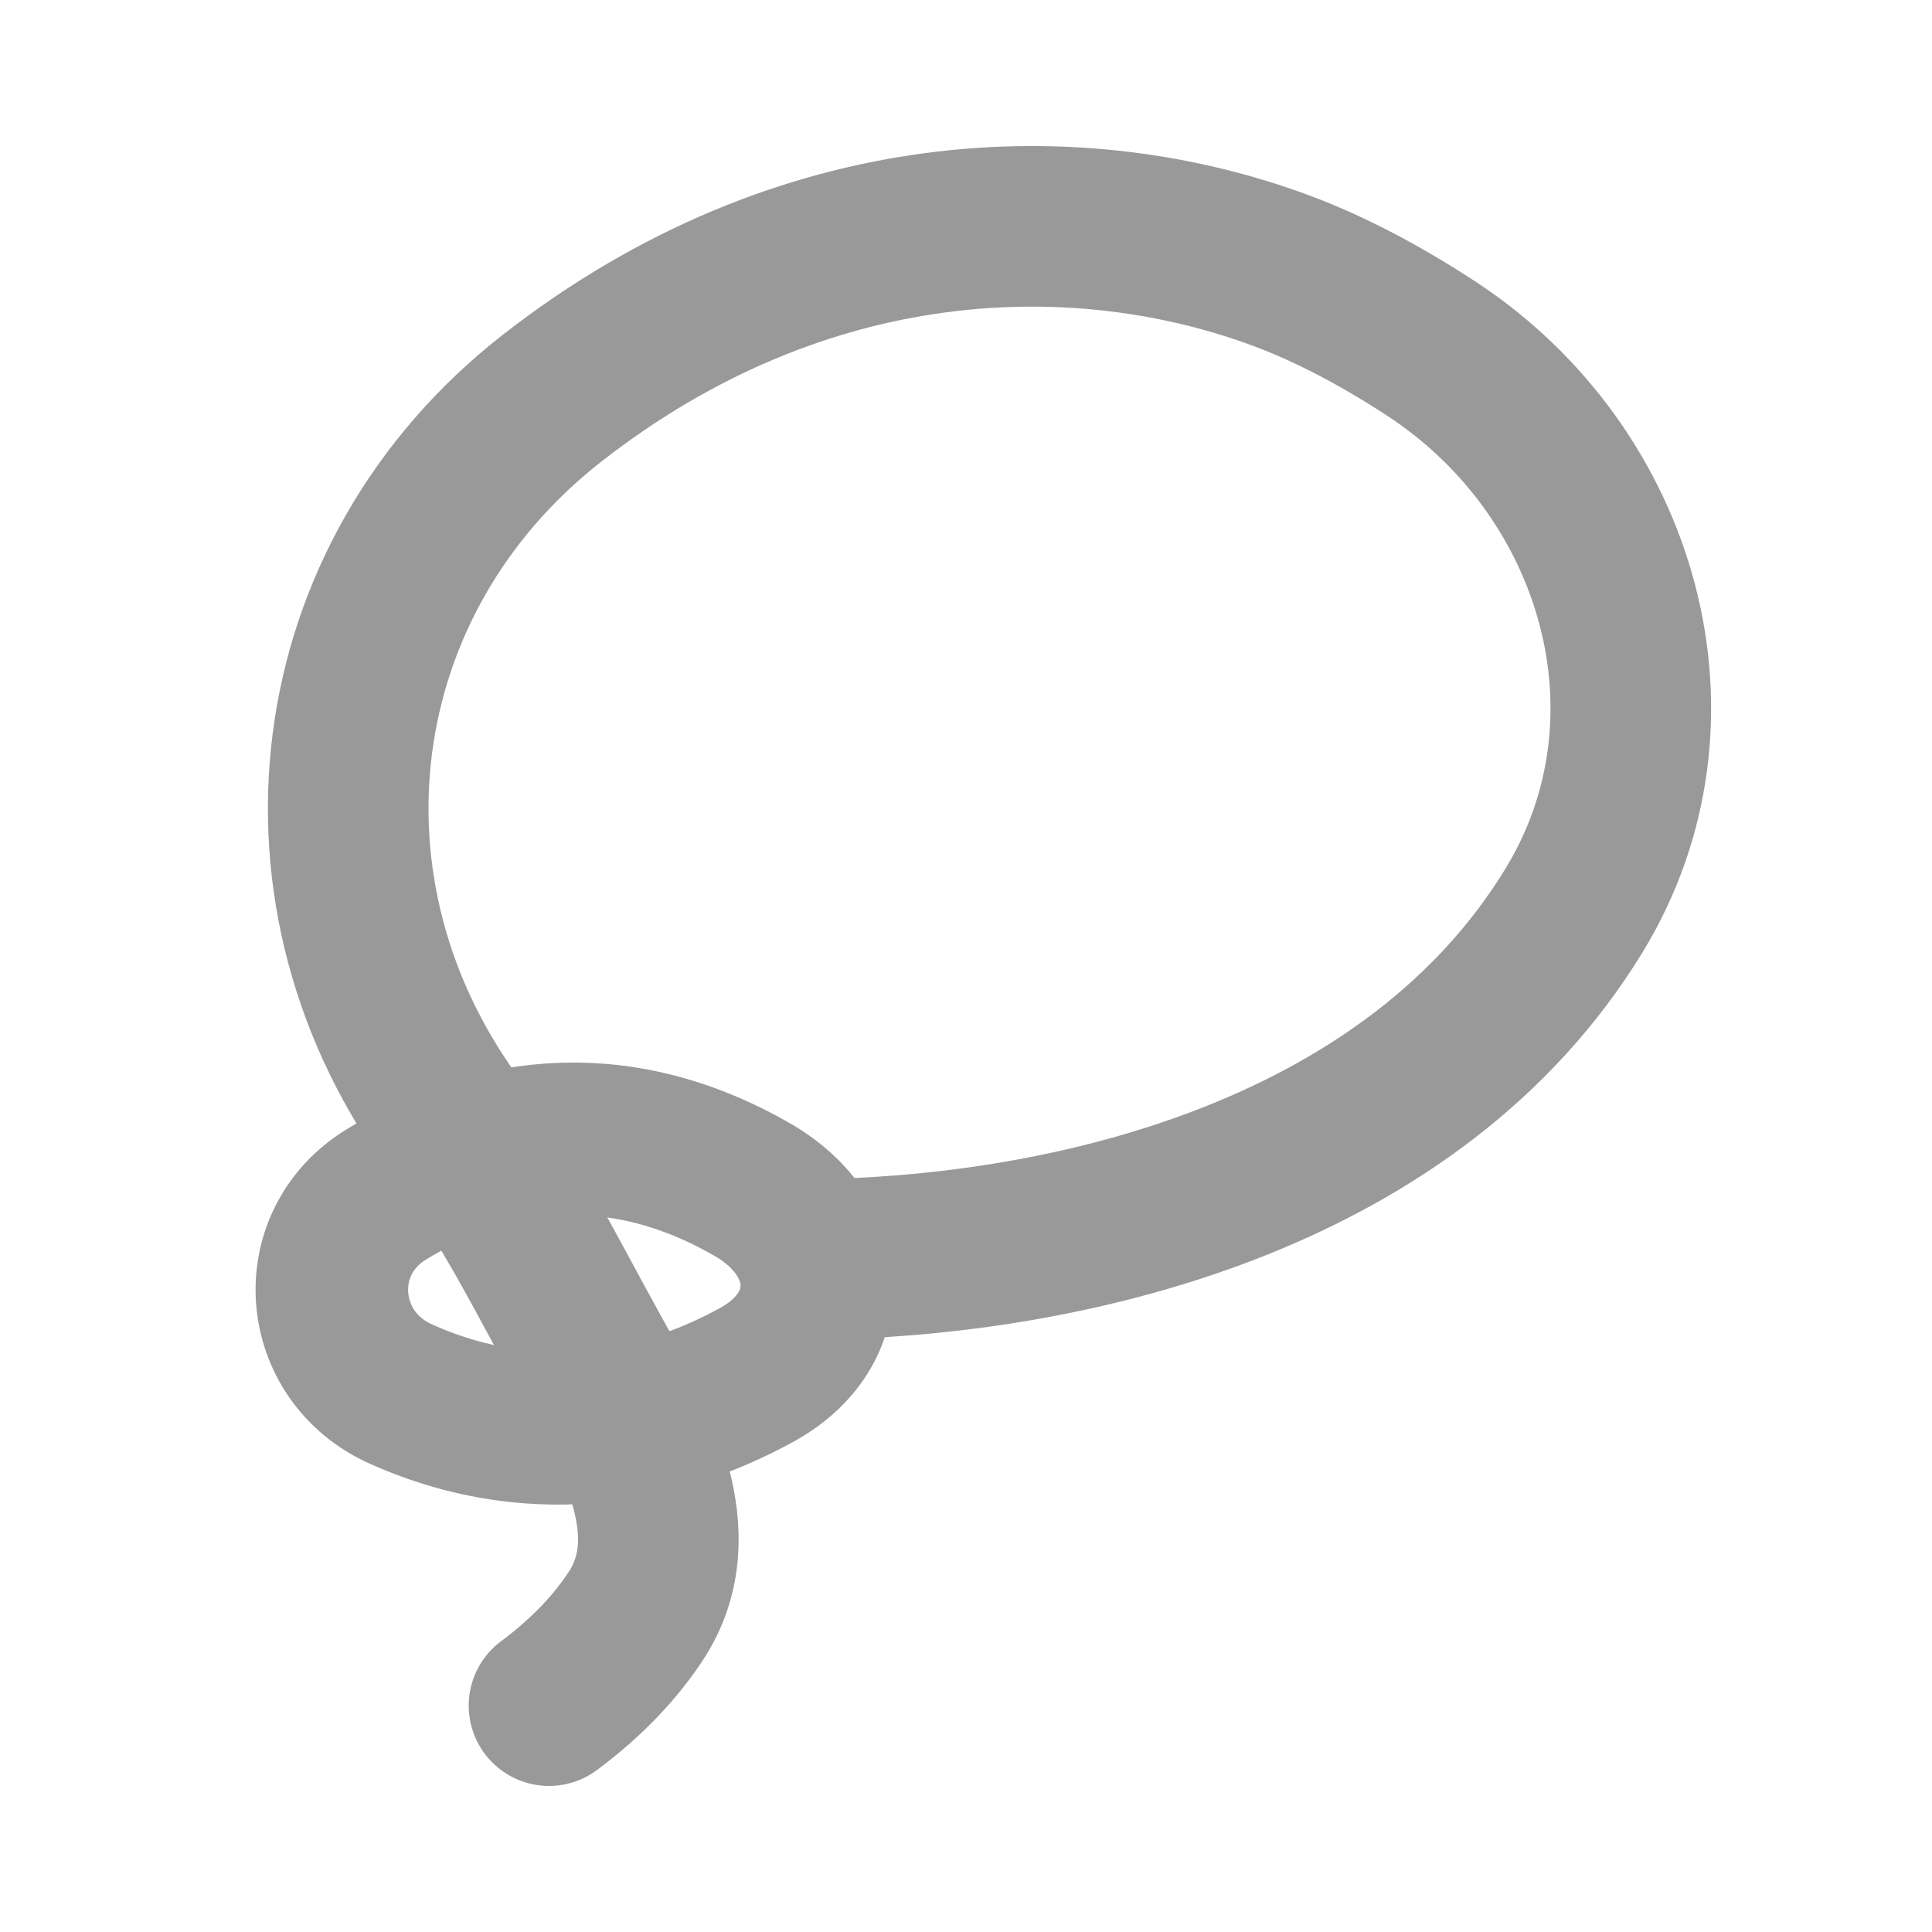 <svg width="24" height="24" viewBox="0 0 24 24" fill="none" xmlns="http://www.w3.org/2000/svg" xmlns:xlink="http://www.w3.org/1999/xlink">
	<desc>
			Created with Pixso.
	</desc>
	<mask id="mask1_15945" mask-type="alpha" maskUnits="userSpaceOnUse" x="0" y="0" width="24" height="24">
		<rect id="Frame 1312316543 (Background/Mask)" width="24" height="24" fill="#999999"/>
	</mask>
	<g mask="url(#mask1_15945)">
		<path id="Vector 197" d="M6.82 21.188C7.309 20.824 7.657 20.442 7.897 20.077C8.561 19.065 7.916 17.871 7.329 16.813C6.79 15.842 6.34 14.913 5.686 14.04C3.5 11.125 3.989 7.185 6.861 4.944C9.98 2.51 13.42 2.427 15.937 3.37C16.549 3.599 17.186 3.941 17.788 4.336C20.12 5.868 21.006 8.936 19.55 11.315C17.565 14.558 13.438 15.556 10.366 15.641" stroke="#999999" stroke-width="1.995" stroke-linejoin="round" stroke-linecap="round" stroke-dasharray="0 0"/>
	</g>
	<g mask="url(#mask1_15945)">
		<path id="Vector 198" d="M4.979 17.317C3.93 16.847 3.816 15.443 4.795 14.84C5.971 14.117 7.583 13.758 9.354 14.783C10.374 15.373 10.432 16.512 9.399 17.08C8.328 17.668 6.738 18.104 4.979 17.317Z" stroke="#999999" stroke-width="1.895" stroke-linejoin="round" stroke-dasharray="0 0"/>
	</g>
	<defs/>
</svg>
